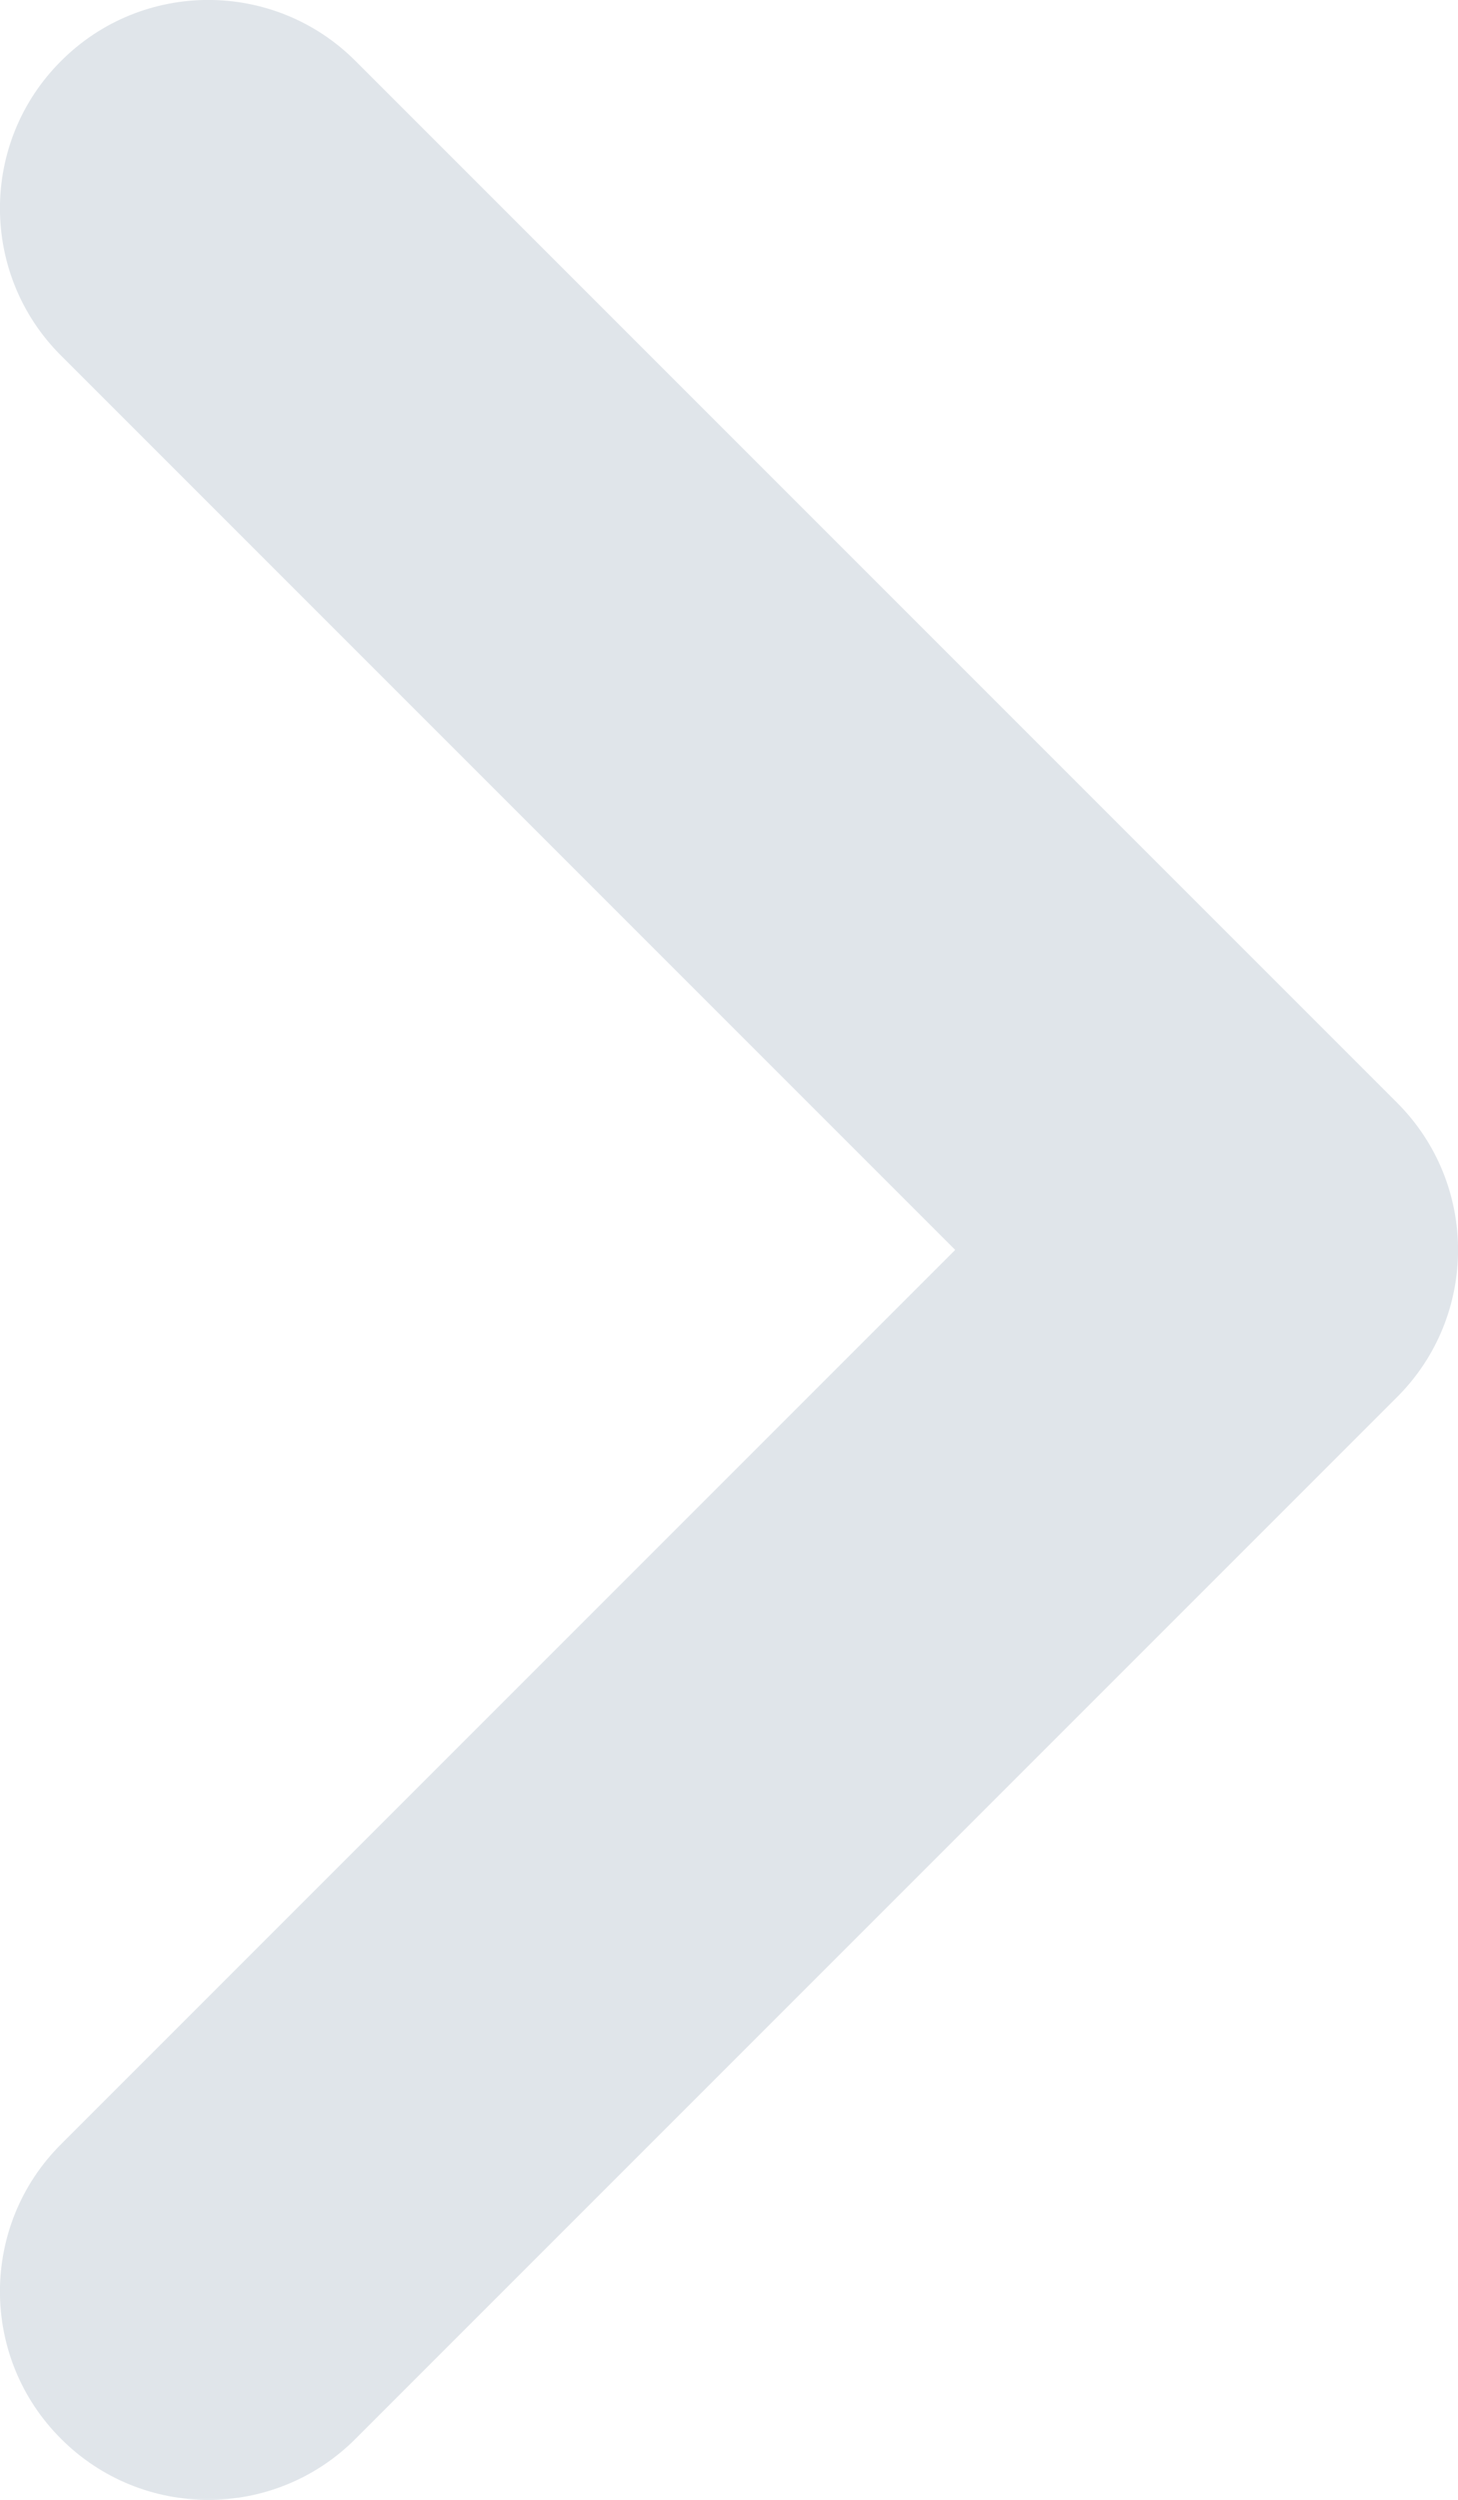 <svg width="7" height="12" viewBox="0 0 7 12" fill="none" xmlns="http://www.w3.org/2000/svg">
<path opacity="0.25" d="M0.293 10.293C-0.098 10.683 -0.098 11.317 0.293 11.707C0.683 12.098 1.317 12.098 1.707 11.707L0.293 10.293ZM1.707 0.293C1.317 -0.098 0.683 -0.098 0.293 0.293C-0.098 0.683 -0.098 1.317 0.293 1.707L1.707 0.293ZM6 6L6.707 6.707C7.098 6.317 7.098 5.683 6.707 5.293L6 6ZM1.707 11.707L6.707 6.707L5.293 5.293L0.293 10.293L1.707 11.707ZM6.707 5.293L1.707 0.293L0.293 1.707L5.293 6.707L6.707 5.293Z" fill="#405E7B" fill-opacity="0.65"/>
</svg>
